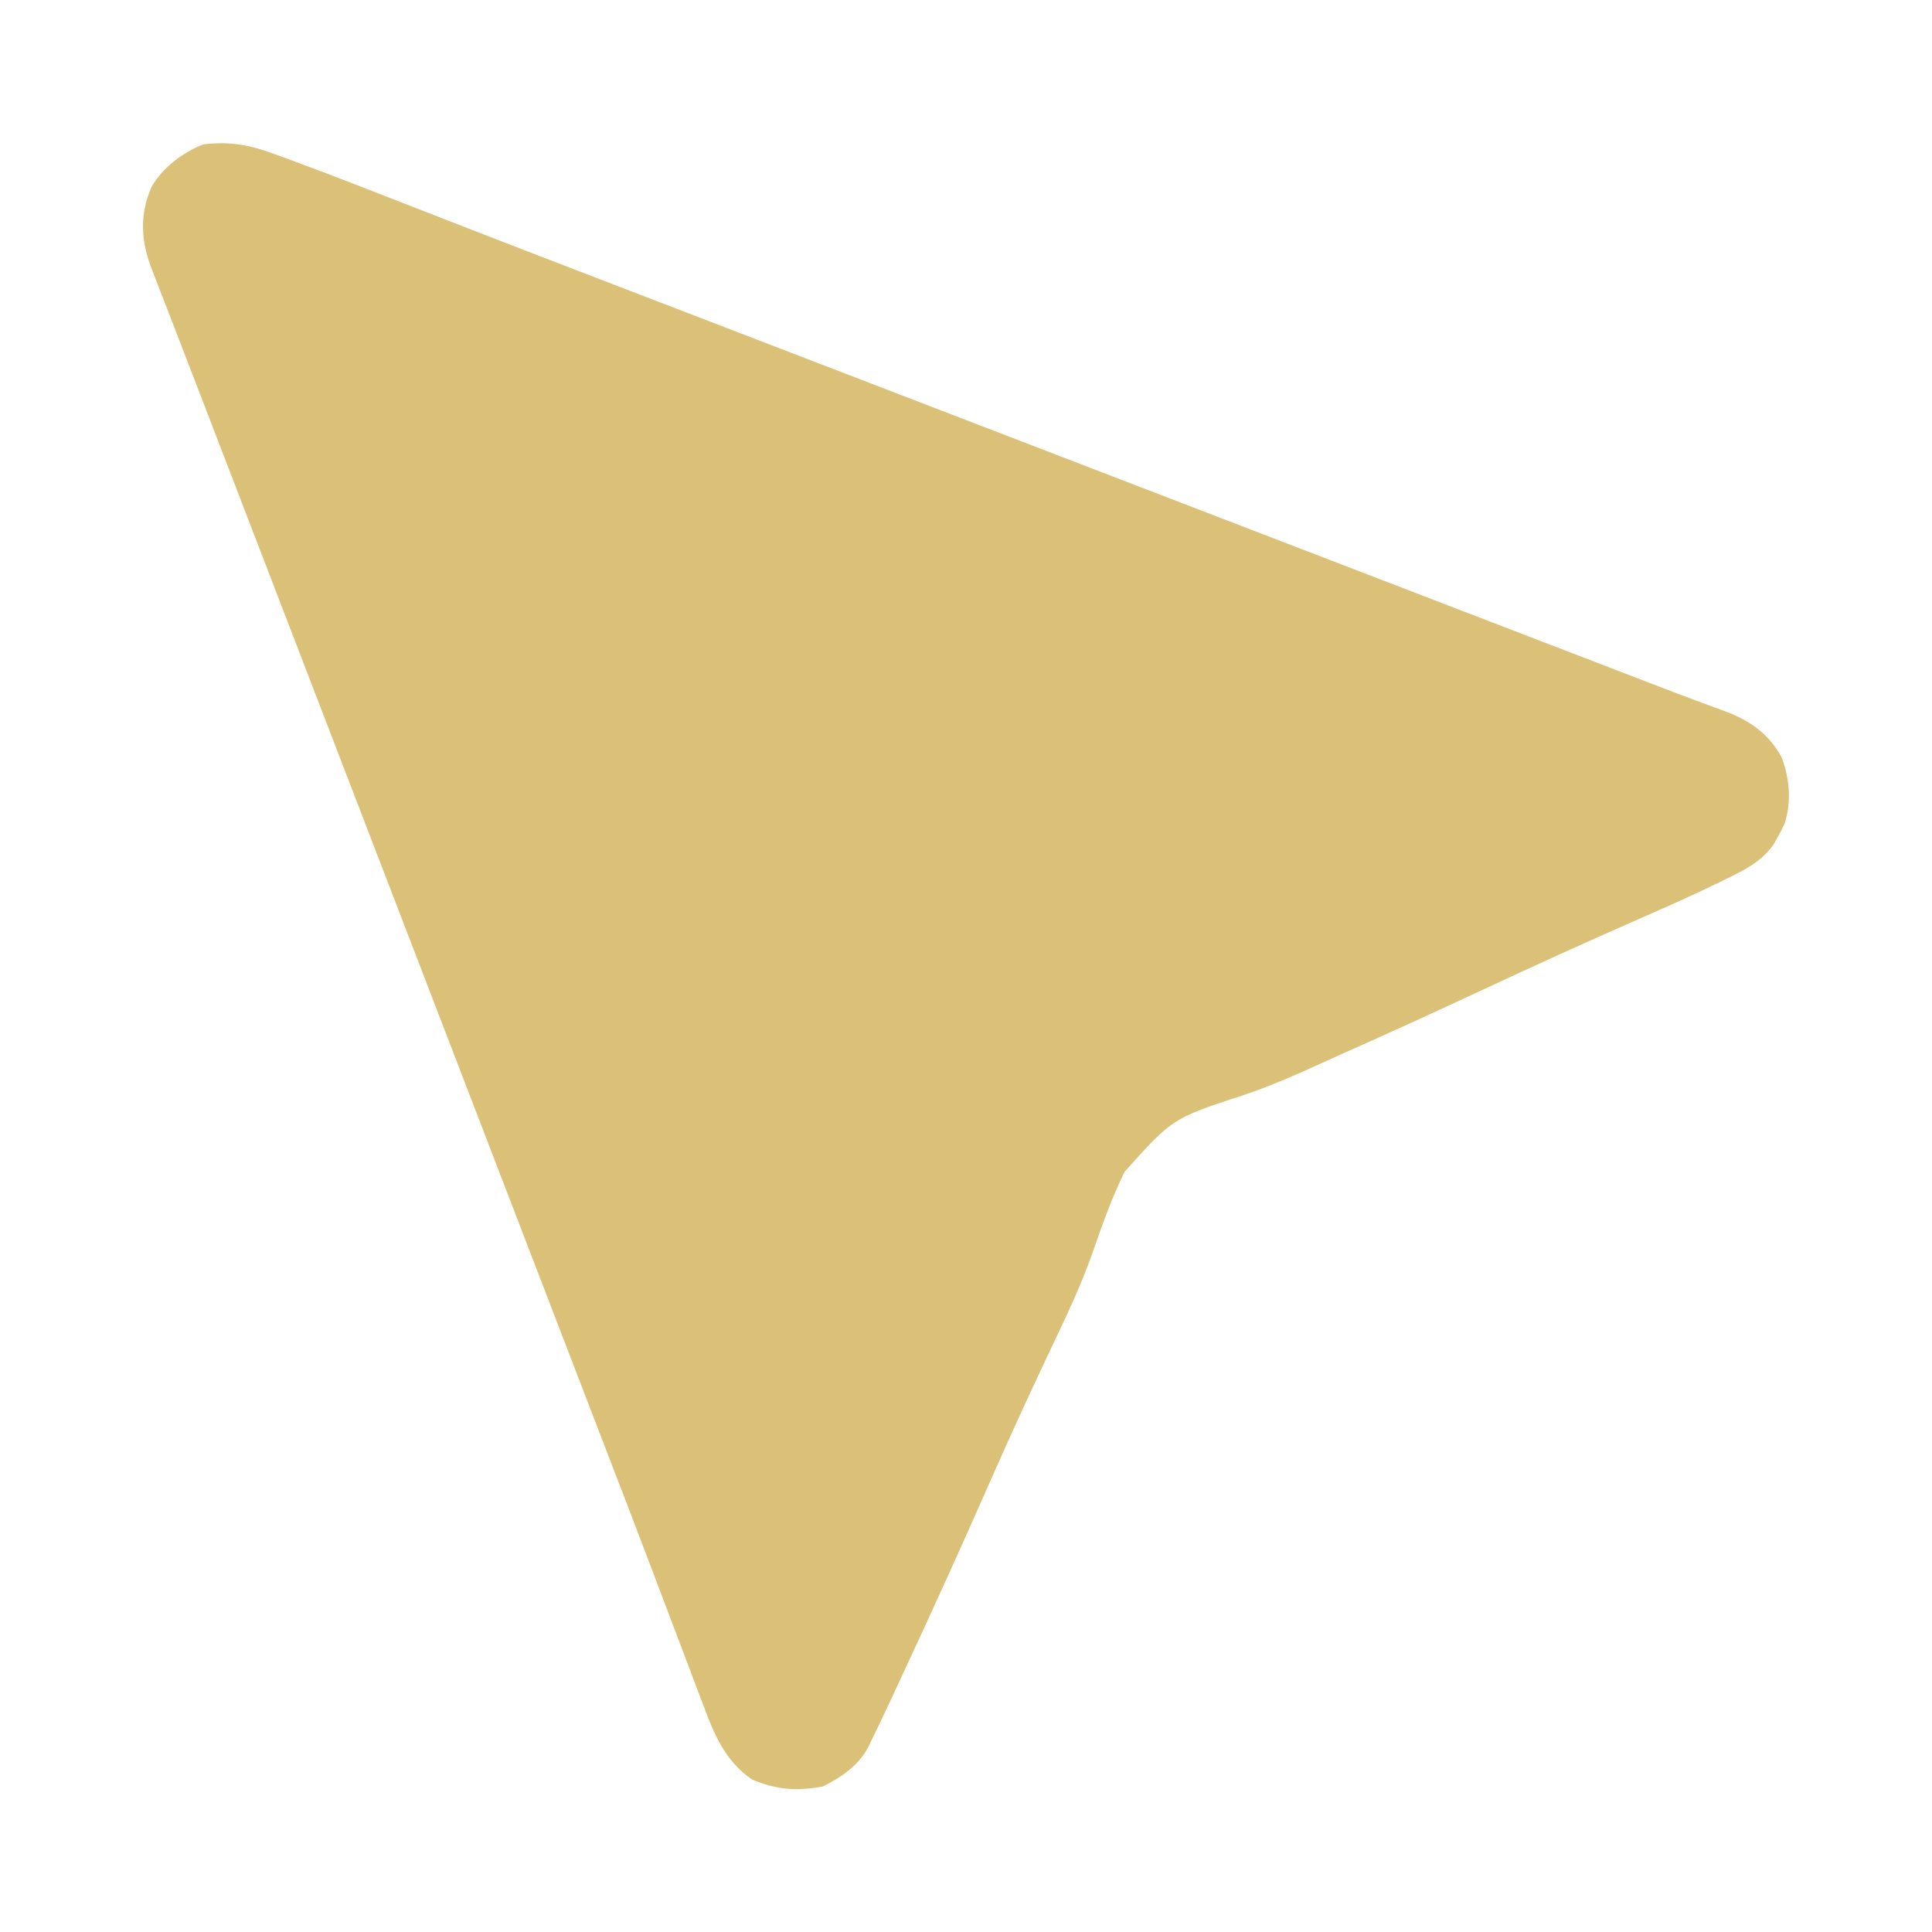 <?xml version="1.0" encoding="UTF-8"?>
<svg version="1.1" xmlns="http://www.w3.org/2000/svg" width="32" height="32" viewBox="0 0 512 512">
<path d="M0 0 C1.297 0.471 1.297 0.471 2.62 0.951 C5.389 1.964 8.149 2.999 10.906 4.043 C11.795 4.379 12.684 4.715 13.6 5.061 C19.205 7.19 24.794 9.361 30.379 11.546 C35.733 13.641 41.091 15.724 46.449 17.809 C47.559 18.241 48.668 18.673 49.812 19.118 C61.768 23.773 73.742 28.379 85.719 32.98 C87.895 33.817 90.07 34.653 92.246 35.489 C96.617 37.169 100.987 38.848 105.358 40.527 C115.126 44.28 124.893 48.037 134.659 51.794 C140.075 53.877 145.491 55.96 150.906 58.043 C153.073 58.876 155.24 59.71 157.406 60.543 C158.479 60.955 159.551 61.368 160.656 61.793 C274.406 105.543 274.406 105.543 277.656 106.793 C279.824 107.627 281.993 108.461 284.161 109.295 C289.551 111.368 294.941 113.441 300.332 115.514 C310.396 119.386 320.461 123.257 330.527 127.126 C335.231 128.934 339.934 130.743 344.638 132.551 C346.859 133.405 349.081 134.259 351.302 135.113 C352.875 135.717 352.875 135.717 354.48 136.334 C355.504 136.727 356.527 137.12 357.581 137.525 C359.569 138.29 361.557 139.057 363.543 139.825 C368.078 141.578 372.617 143.312 377.179 144.994 C378 145.301 378.822 145.608 379.668 145.925 C381.174 146.487 382.682 147.041 384.195 147.583 C390.673 150.024 395.858 153.616 399.148 159.961 C401.178 165.537 401.696 171.615 399.844 177.293 C398.945 179.215 398.945 179.215 397.906 181.043 C397.584 181.626 397.262 182.208 396.93 182.809 C393.8 187.291 389.509 189.469 384.695 191.805 C383.636 192.326 383.636 192.326 382.556 192.857 C375.669 196.216 368.68 199.33 361.661 202.397 C347.489 208.594 333.424 215.006 319.406 221.543 C307.197 227.233 294.962 232.85 282.642 238.297 C280.417 239.288 278.201 240.296 275.985 241.31 C269.447 244.282 262.963 247.098 256.14 249.358 C237.593 255.445 237.593 255.445 224.961 269.551 C221.617 276.282 219.102 283.362 216.649 290.456 C213.588 299.247 209.649 307.564 205.639 315.955 C203.583 320.272 201.572 324.611 199.562 328.949 C199.168 329.799 198.774 330.65 198.367 331.526 C194.45 339.989 190.668 348.51 186.906 357.043 C180.961 370.525 174.856 383.926 168.656 397.293 C168.04 398.623 168.04 398.623 167.412 399.979 C166.24 402.506 165.066 405.033 163.891 407.559 C163.547 408.3 163.202 409.041 162.848 409.805 C161.188 413.362 159.504 416.907 157.778 420.433 C157.465 421.073 157.152 421.713 156.83 422.372 C154.255 427.031 149.655 430.187 144.969 432.48 C138.012 433.758 132.683 433.372 126.145 430.602 C119.007 425.631 116.143 418.644 113.211 410.719 C112.573 409.049 112.573 409.049 111.922 407.345 C110.769 404.318 109.629 401.287 108.494 398.253 C107.288 395.041 106.066 391.836 104.844 388.63 C102.832 383.342 100.827 378.052 98.828 372.759 C94.935 362.458 90.971 352.185 87.007 341.911 C84.946 336.564 82.891 331.216 80.836 325.867 C80.015 323.732 79.195 321.597 78.374 319.462 C77.967 318.405 77.561 317.347 77.142 316.257 C73.815 307.604 70.487 298.951 67.158 290.298 C65.074 284.88 62.99 279.461 60.906 274.043 C60.073 271.876 59.24 269.71 58.406 267.543 C33.23 202.086 8.055 136.629 -17.121 71.172 C-17.507 70.168 -17.893 69.164 -18.291 68.13 C-19.054 66.146 -19.817 64.162 -20.579 62.177 C-22.668 56.743 -24.763 51.312 -26.866 45.884 C-27.325 44.696 -27.784 43.509 -28.257 42.286 C-29.145 39.989 -30.035 37.694 -30.927 35.399 C-31.527 33.847 -31.527 33.847 -32.138 32.264 C-32.669 30.894 -32.669 30.894 -33.211 29.497 C-35.766 22.393 -36.002 15.861 -33.07 8.859 C-30.221 3.56 -24.749 -0.495 -19.219 -2.707 C-12.014 -3.555 -6.708 -2.519 0 0 Z " fill="#dbc078" transform="translate(73.094,40.957)"/>
</svg>